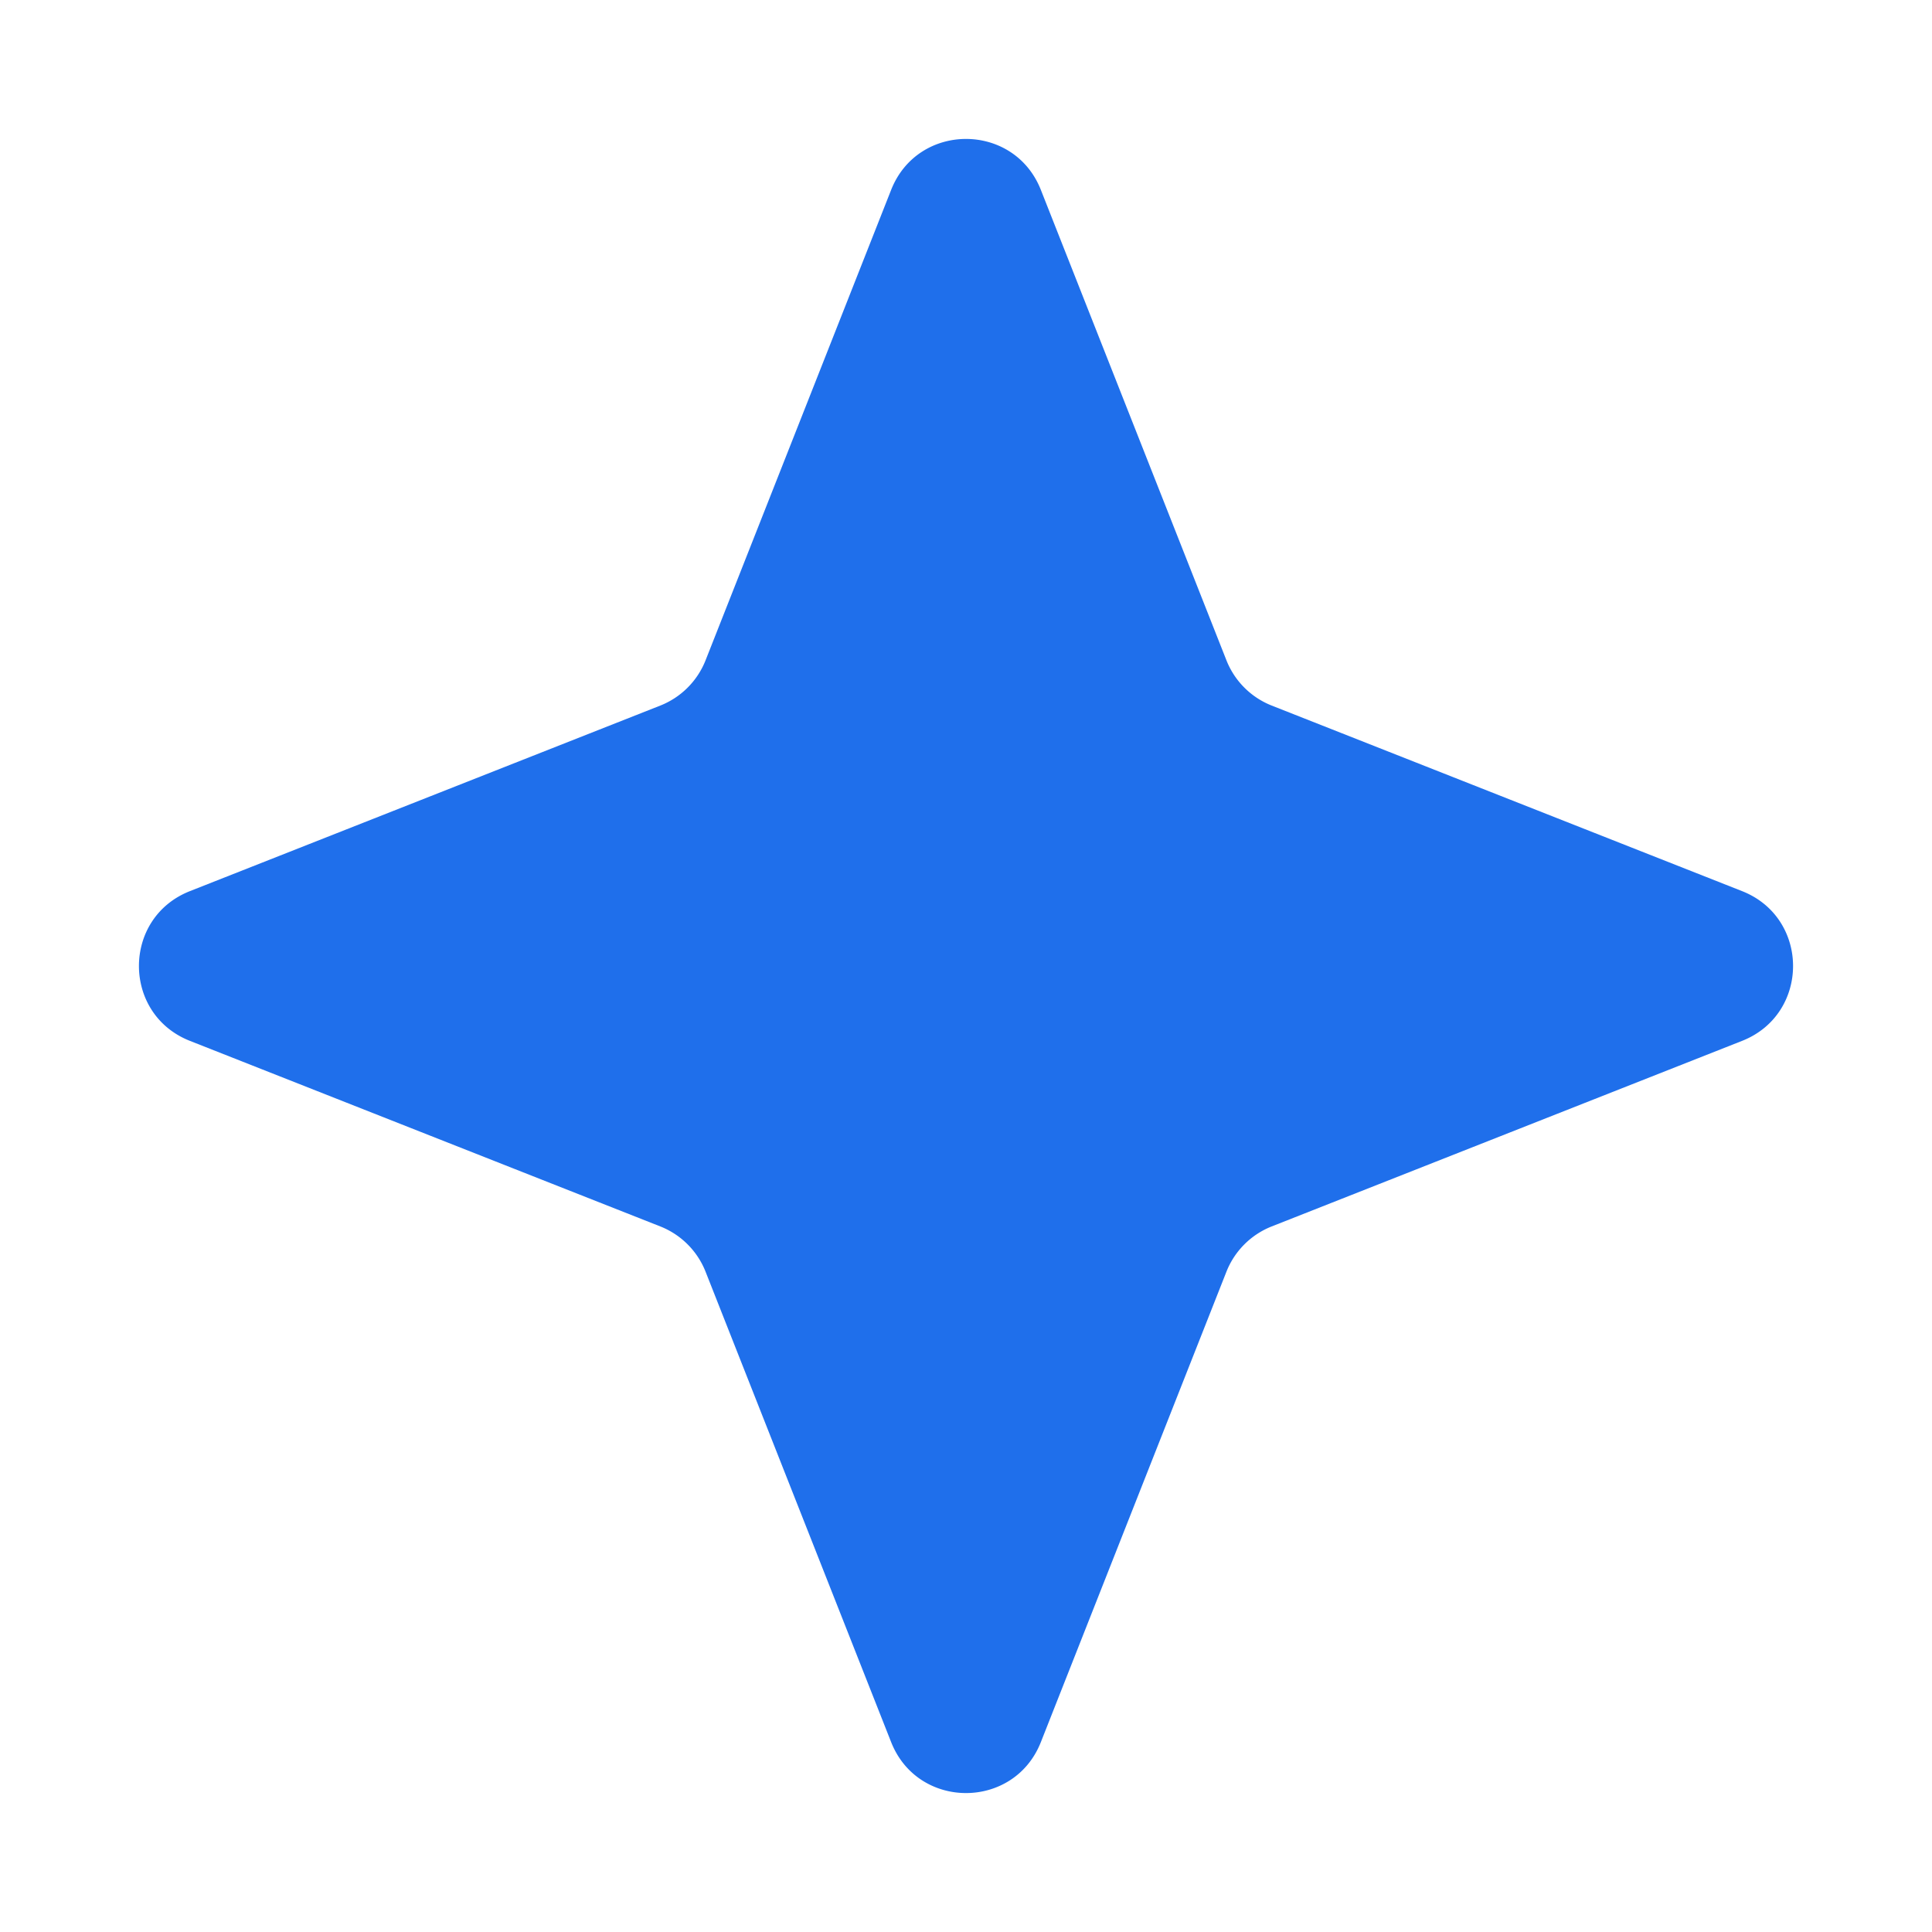 <svg xmlns="http://www.w3.org/2000/svg" width="24" height="24" fill="none"><path fill="#1F6FEB" d="M11.07 2.359c.333-.844 1.527-.844 1.86 0l2.305 5.843a1 1 0 0 0 .563.563l5.843 2.305c.844.333.844 1.527 0 1.86l-5.843 2.305a1 1 0 0 0-.563.563l-2.305 5.843c-.333.844-1.527.844-1.86 0l-2.305-5.843a1 1 0 0 0-.563-.563L2.359 12.93c-.844-.333-.844-1.527 0-1.86l5.843-2.305a1 1 0 0 0 .563-.563z"/></svg>